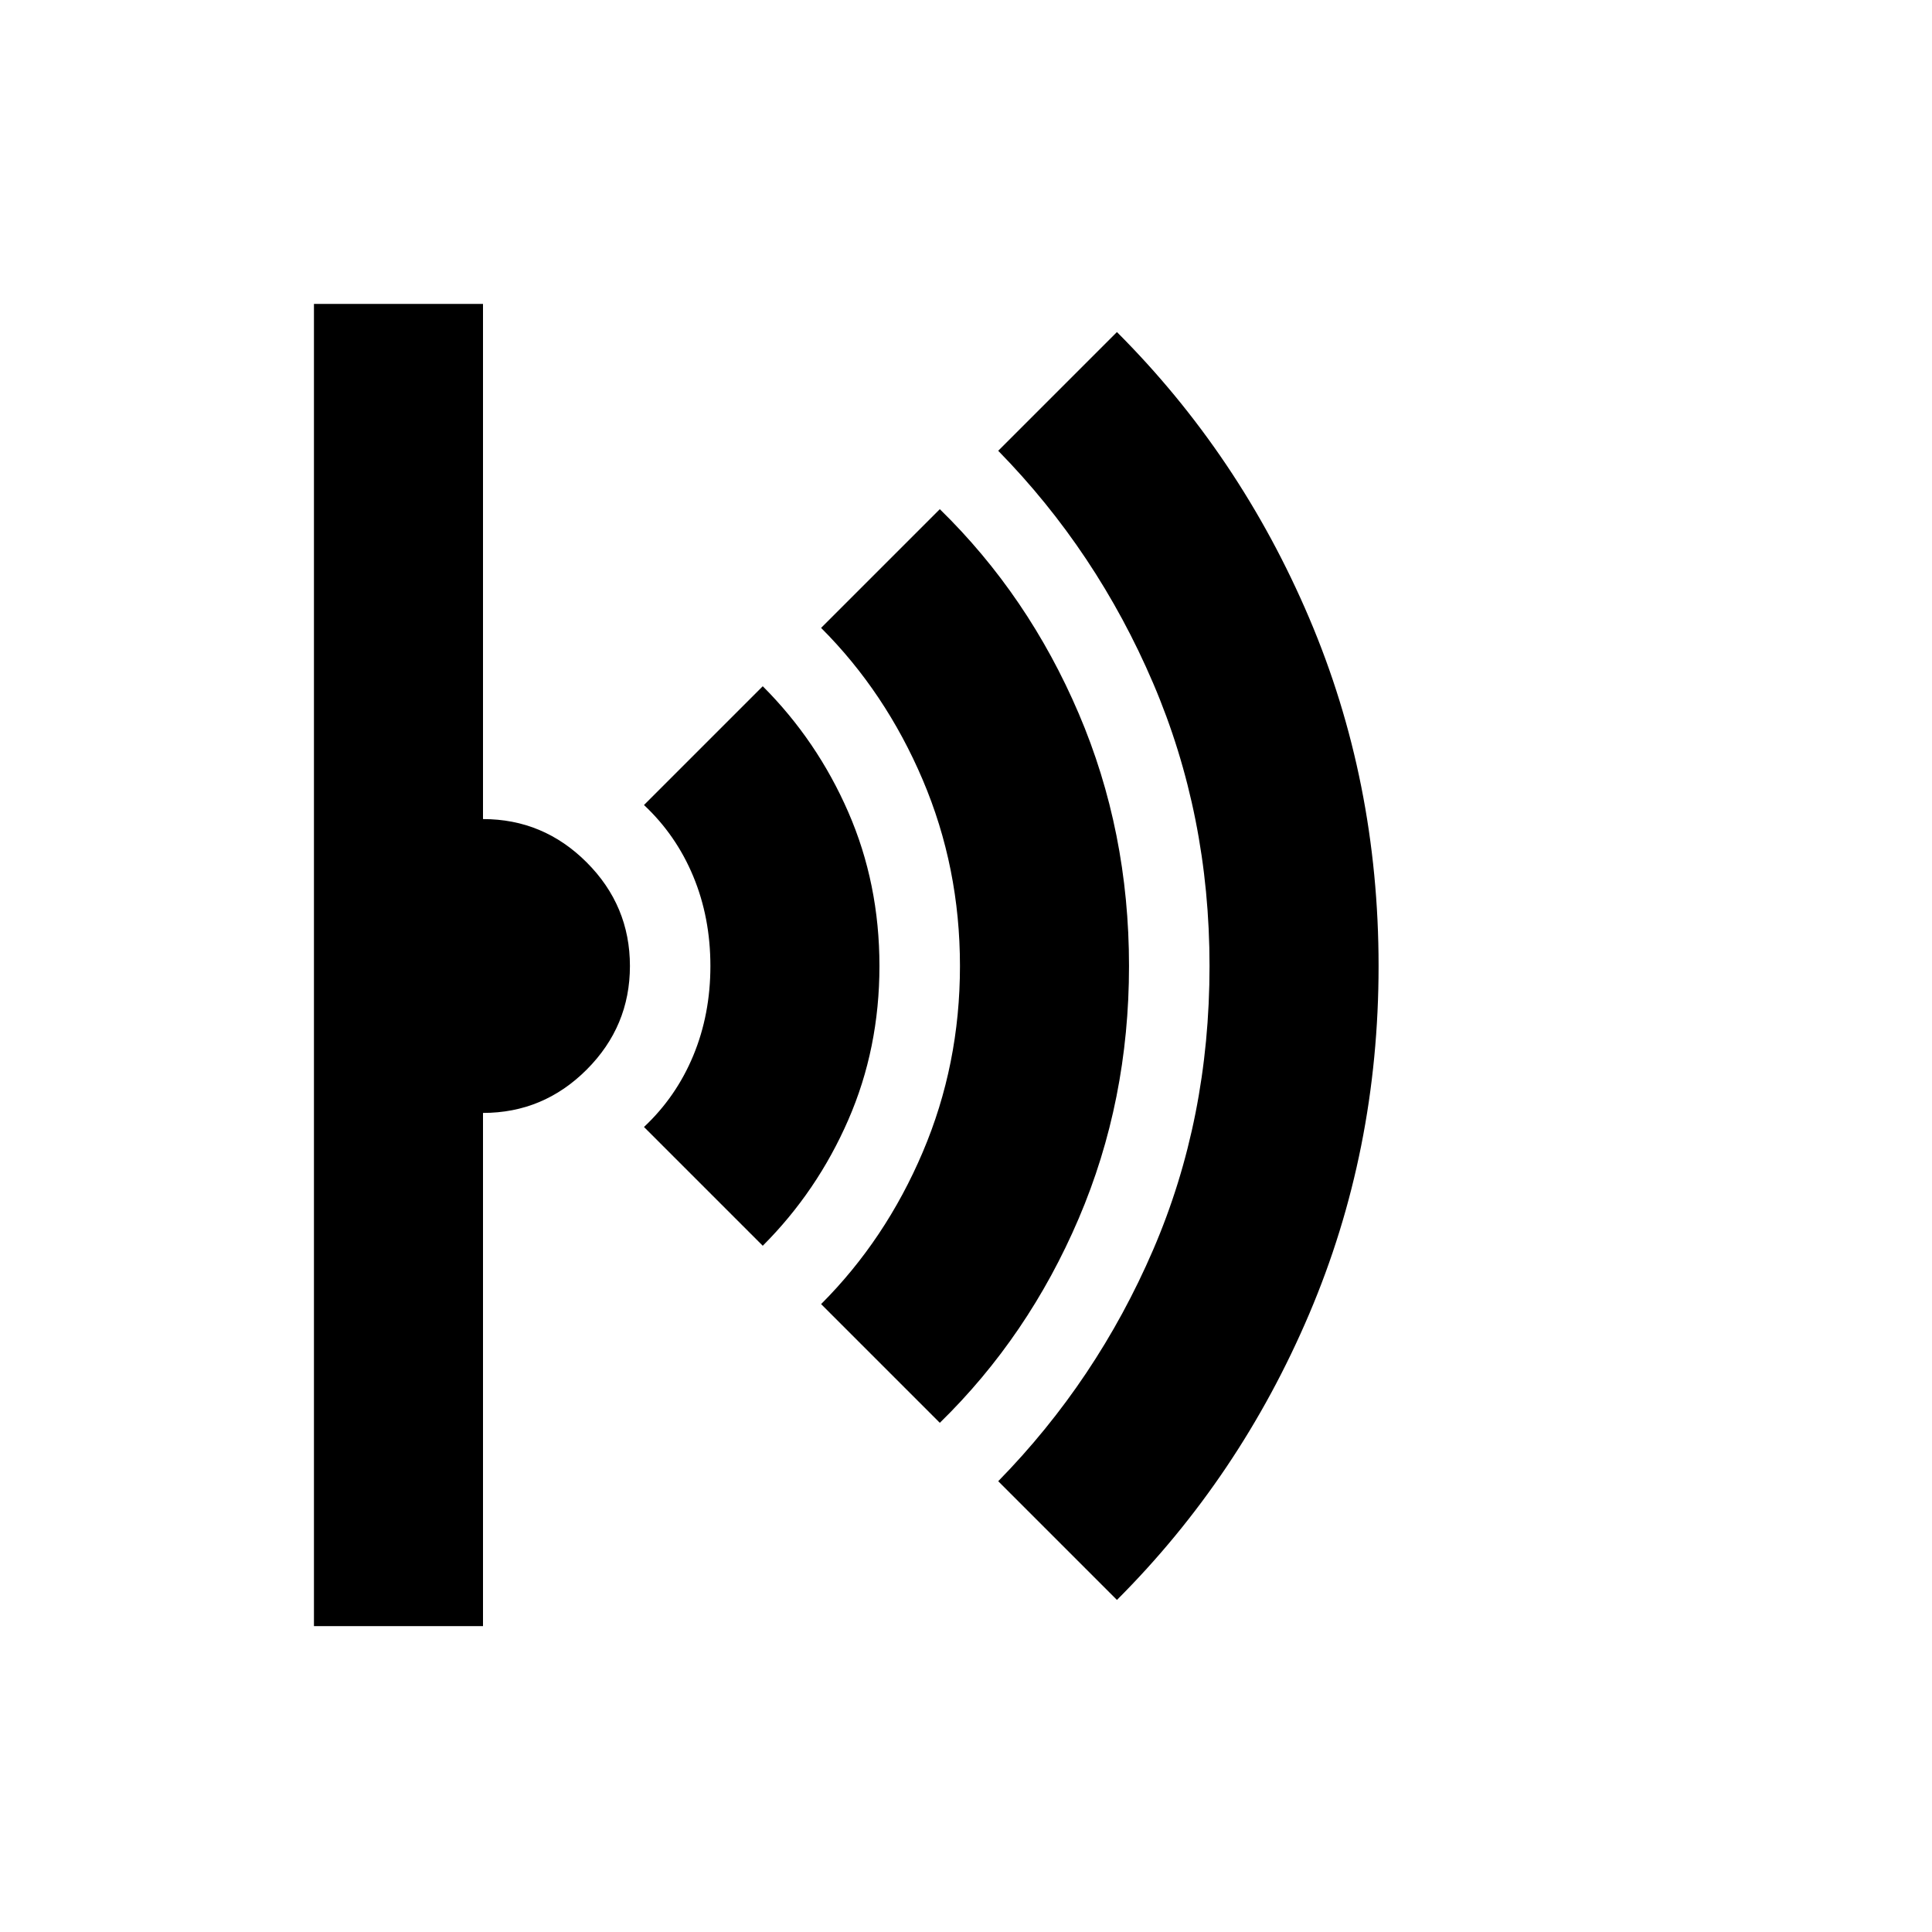 <svg xmlns="http://www.w3.org/2000/svg" height="40" width="40"><path d="m23.125 33.125-2.458-2.458q2.041-2.084 3.208-4.792 1.167-2.708 1.167-5.875 0-3.125-1.167-5.854t-3.208-4.813l2.458-2.458q2.542 2.542 3.979 5.917 1.438 3.375 1.438 7.208t-1.438 7.208q-1.437 3.375-3.979 5.917Zm-3.667-3.667L17 27q1.333-1.333 2.104-3.146.771-1.812.771-3.854t-.771-3.854Q18.333 14.333 17 13l2.458-2.458q1.834 1.791 2.875 4.229 1.042 2.437 1.042 5.229 0 2.792-1.042 5.229-1.041 2.438-2.875 4.229Zm-3.666-3.666-2.459-2.459q.667-.625 1.021-1.479.354-.854.354-1.854t-.354-1.854q-.354-.854-1.021-1.479l2.459-2.459q1.125 1.125 1.77 2.604.646 1.48.646 3.188 0 1.708-.646 3.188-.645 1.479-1.77 2.604ZM6.5 33.667V6.292H10v10.666q1.25 0 2.146.896.896.896.896 2.146t-.896 2.146q-.896.896-2.146.896v10.625Z"/></svg>